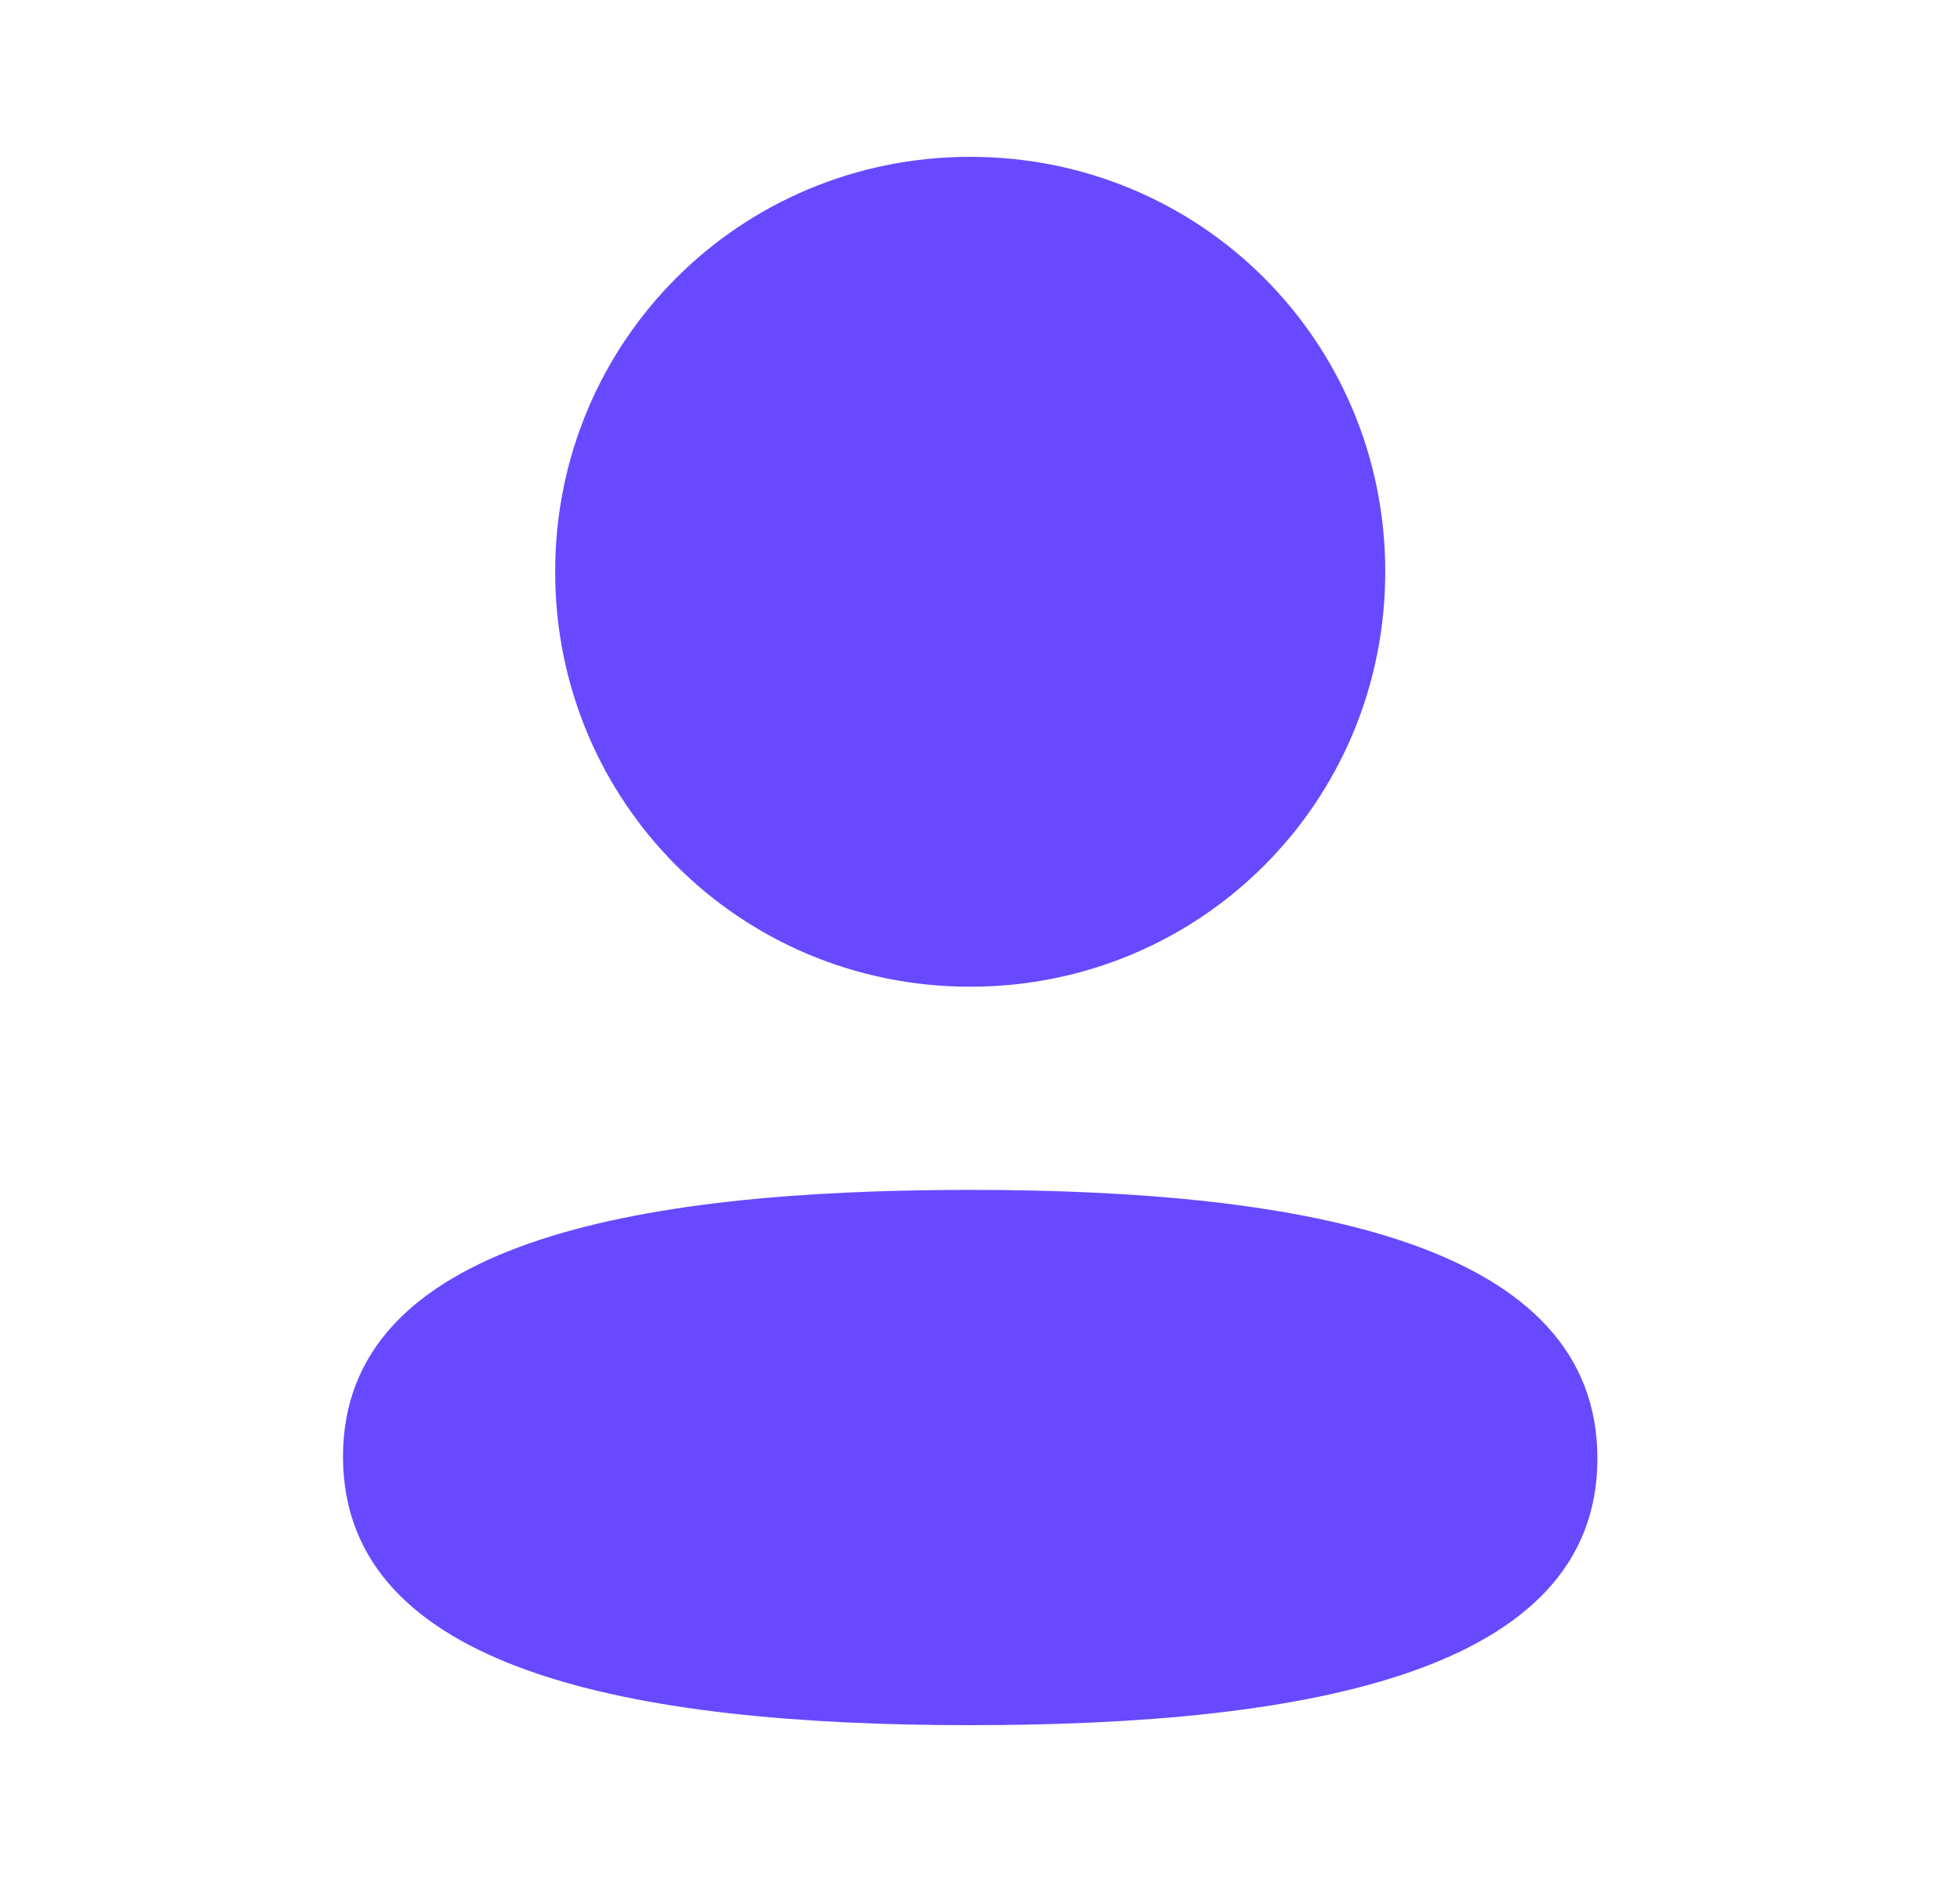 <svg width="25" height="24" viewBox="0 0 25 24" fill="none" xmlns="http://www.w3.org/2000/svg">
<path fill-rule="evenodd" clip-rule="evenodd" d="M17.669 7.291C17.669 10.228 15.314 12.583 12.375 12.583C9.437 12.583 7.081 10.228 7.081 7.291C7.081 4.354 9.437 2 12.375 2C15.314 2 17.669 4.354 17.669 7.291ZM12.375 22C8.037 22 4.375 21.295 4.375 18.575C4.375 15.854 8.06 15.174 12.375 15.174C16.714 15.174 20.375 15.879 20.375 18.599C20.375 21.32 16.69 22 12.375 22Z" fill="#6949FF"/>
</svg>
